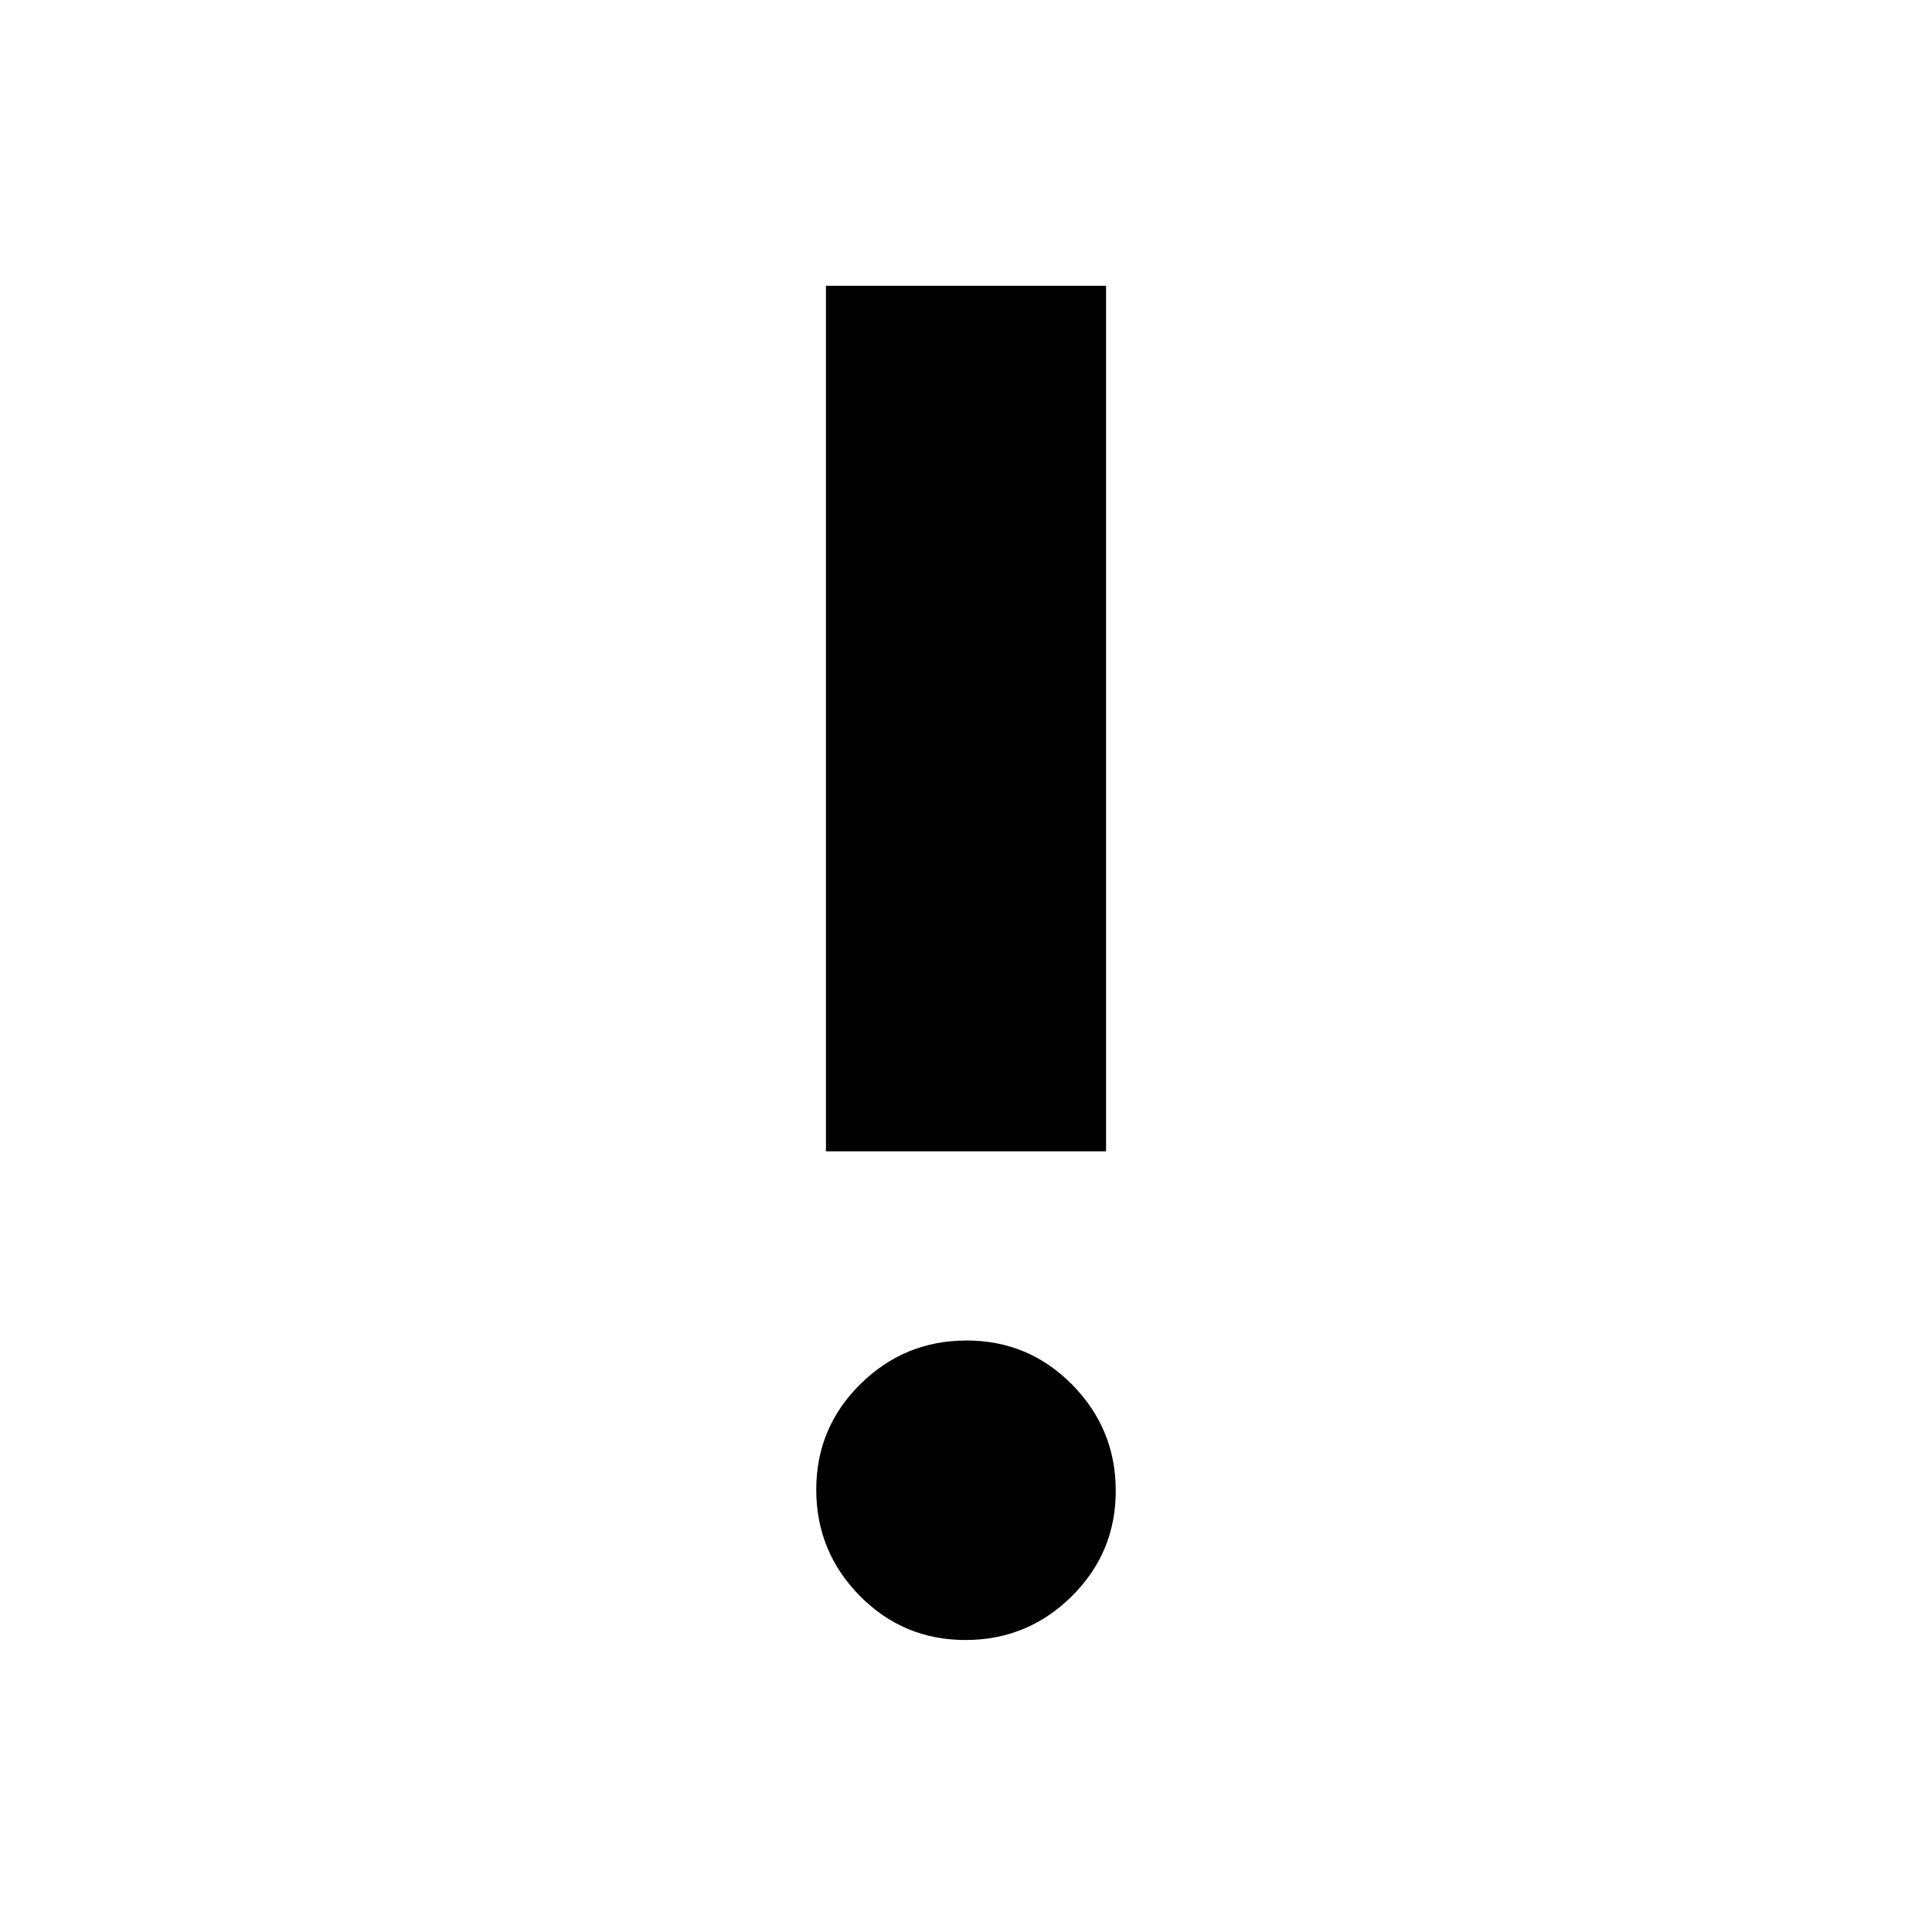 <svg xmlns="http://www.w3.org/2000/svg" height="20" viewBox="0 -960 960 960" width="20"><path d="M479.71-145.09q-30.82 0-52.47-21.94-21.65-21.95-21.65-52.76 0-30.82 21.94-52.47 21.95-21.65 52.76-21.65 30.82 0 52.47 21.94 21.65 21.95 21.65 52.76 0 30.82-21.94 52.47-21.95 21.65-52.76 21.65Zm-69.3-242.82V-818h139.18v430.09H410.41Z"/></svg>